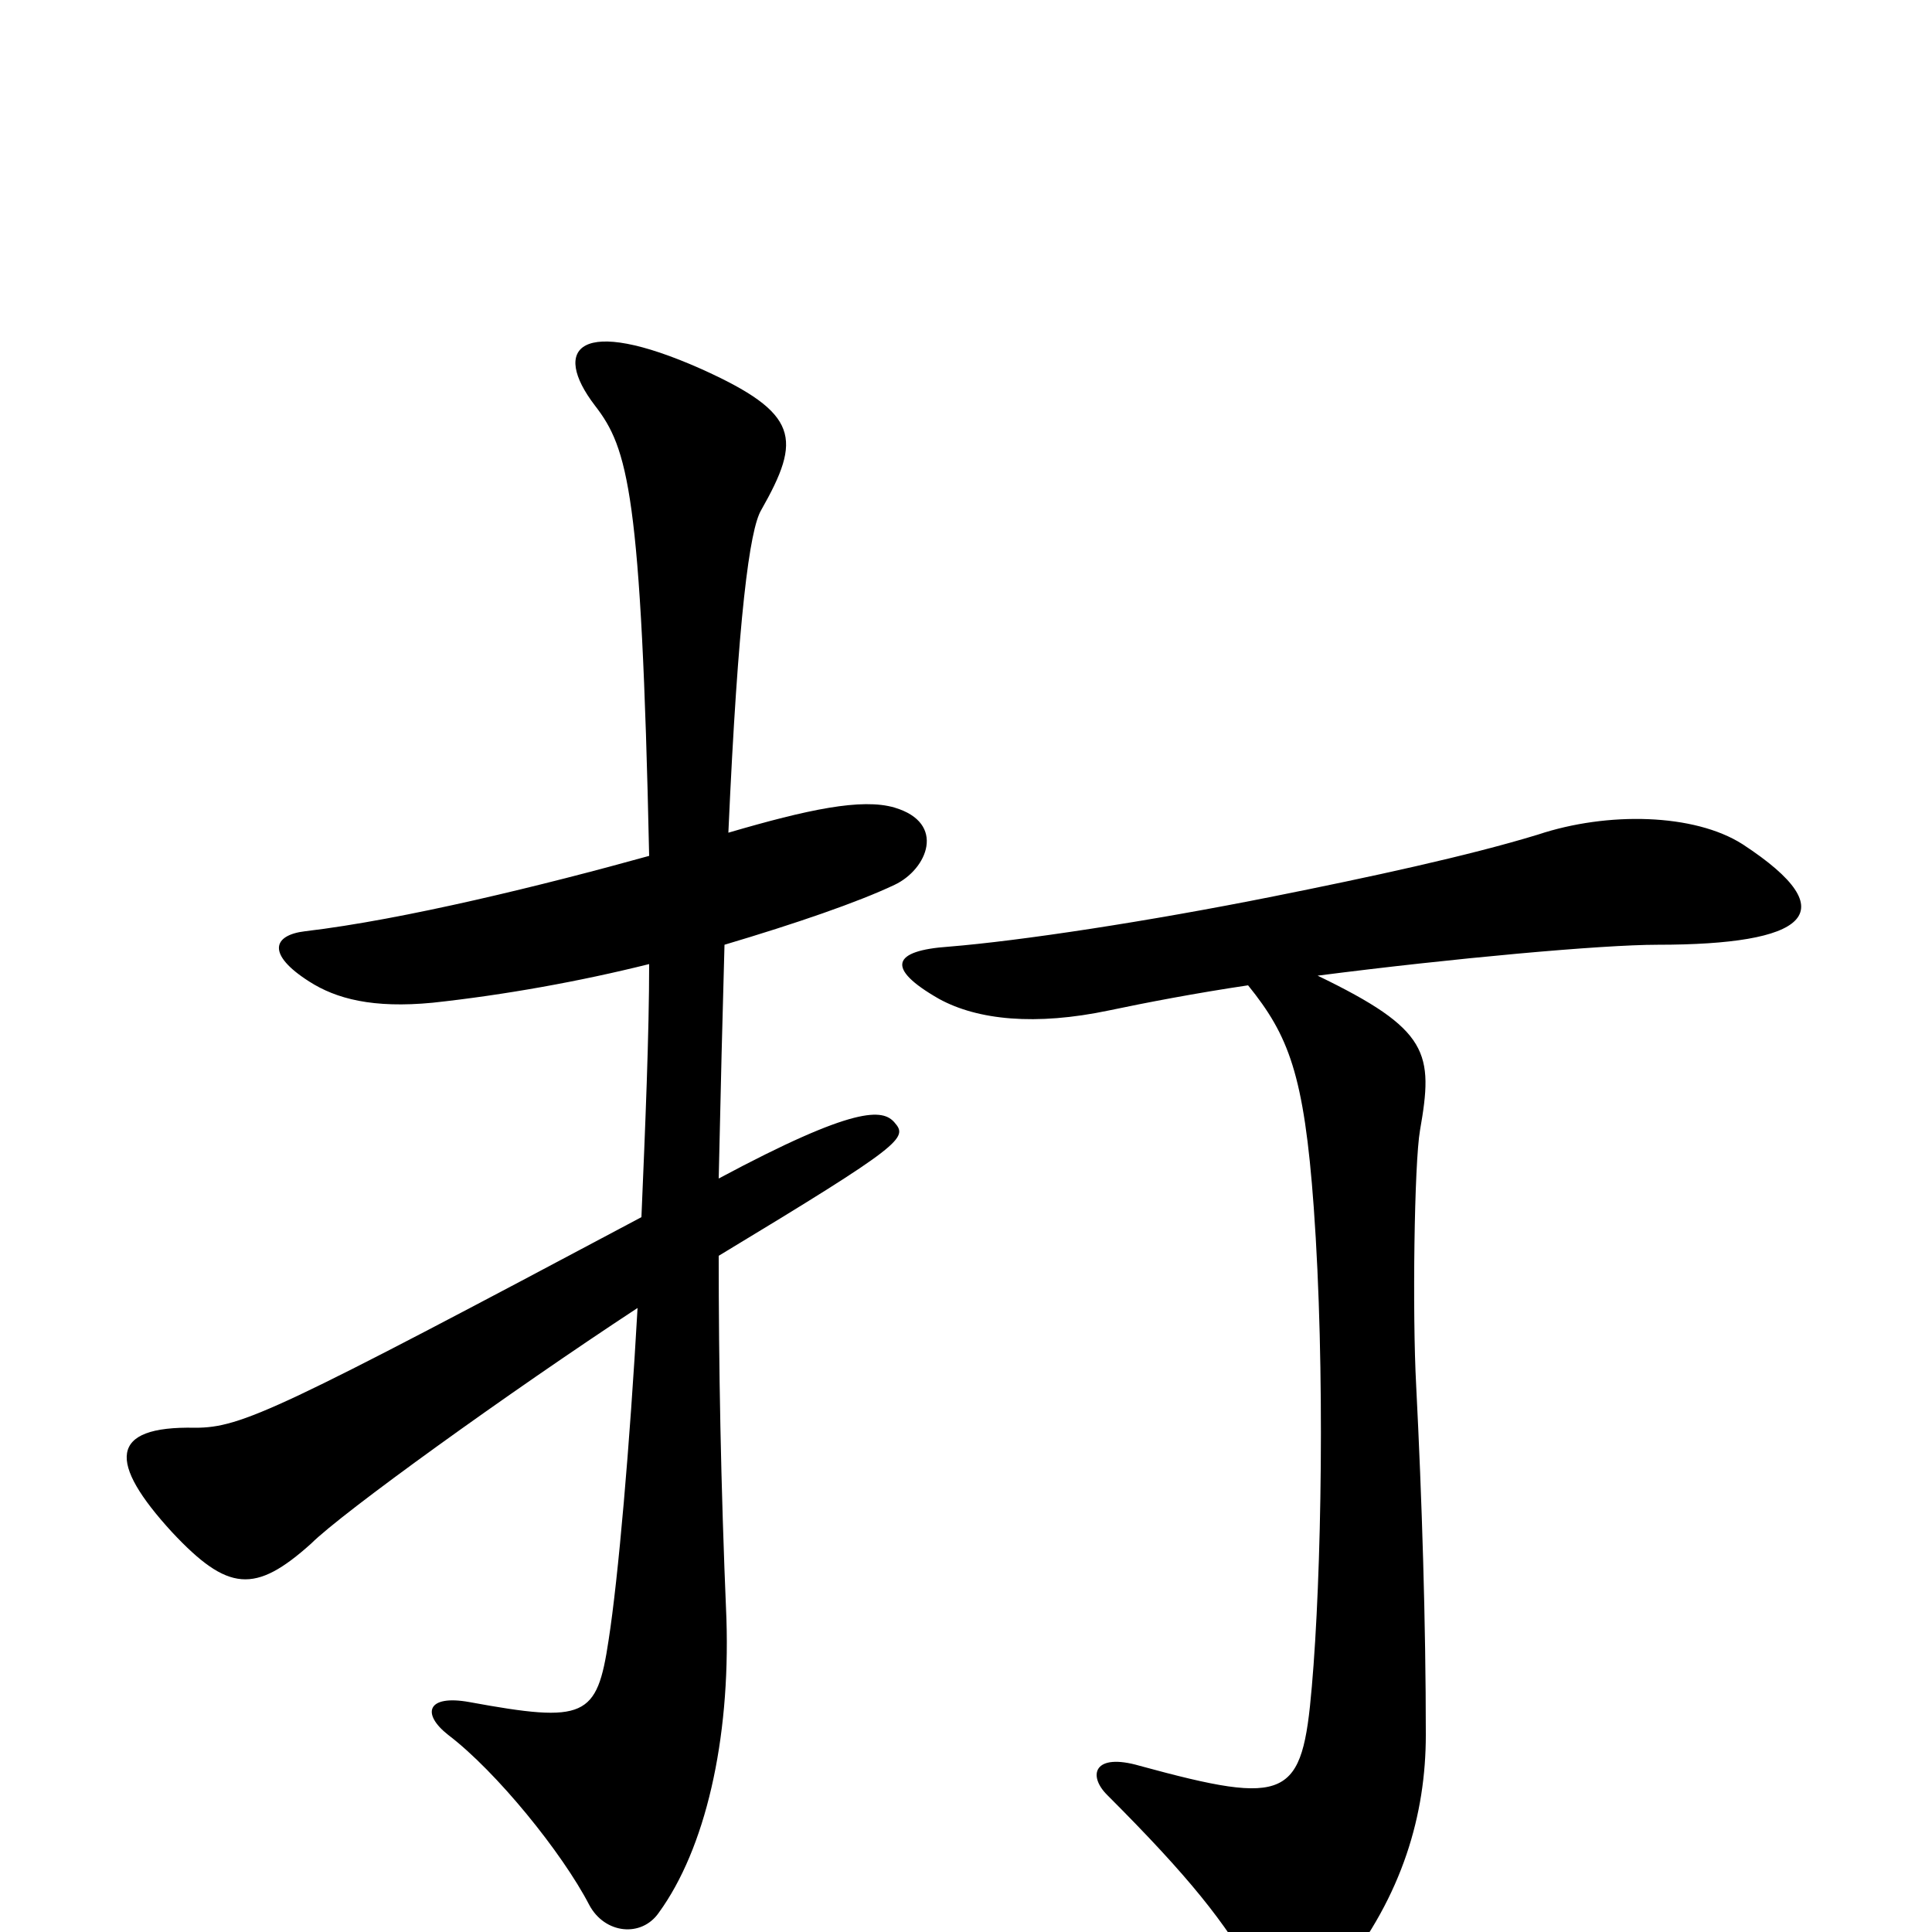 <svg xmlns="http://www.w3.org/2000/svg" viewBox="0 -1000 1000 1000">
	<path fill="#000000" d="M463 -419C457 -426 443 -428 372 -390C373 -436 374 -476 375 -511C412 -522 444 -533 463 -542C480 -550 490 -574 463 -582C446 -587 418 -581 377 -569C382 -681 388 -726 394 -736C415 -773 414 -786 363 -809C300 -837 285 -820 308 -790C325 -768 332 -745 336 -557C282 -542 209 -524 158 -518C141 -516 138 -506 160 -492C174 -483 193 -478 224 -481C261 -485 300 -492 336 -501C336 -465 334 -417 332 -370C144 -270 125 -261 101 -261C56 -262 56 -243 89 -207C118 -176 132 -175 161 -201C177 -217 263 -279 330 -323C326 -252 320 -183 315 -151C309 -111 303 -108 243 -119C221 -123 218 -113 232 -102C257 -83 291 -41 305 -14C313 1 332 3 341 -10C365 -43 378 -99 376 -162C373 -233 372 -294 372 -350C468 -408 470 -411 463 -419ZM902 -563C877 -579 832 -580 796 -568C760 -557 709 -546 659 -536C594 -523 528 -513 491 -510C462 -508 458 -499 486 -483C506 -472 536 -469 574 -477C593 -481 619 -486 646 -490C667 -464 675 -444 680 -375C686 -292 684 -184 679 -127C674 -69 667 -65 590 -86C566 -93 563 -81 573 -71C616 -28 634 -5 650 23C662 41 676 44 694 21C726 -19 738 -61 738 -102C738 -160 736 -224 733 -283C731 -320 732 -398 735 -415C742 -455 740 -467 682 -495C752 -504 829 -511 858 -511C934 -511 957 -527 902 -563Z"/>
</svg>